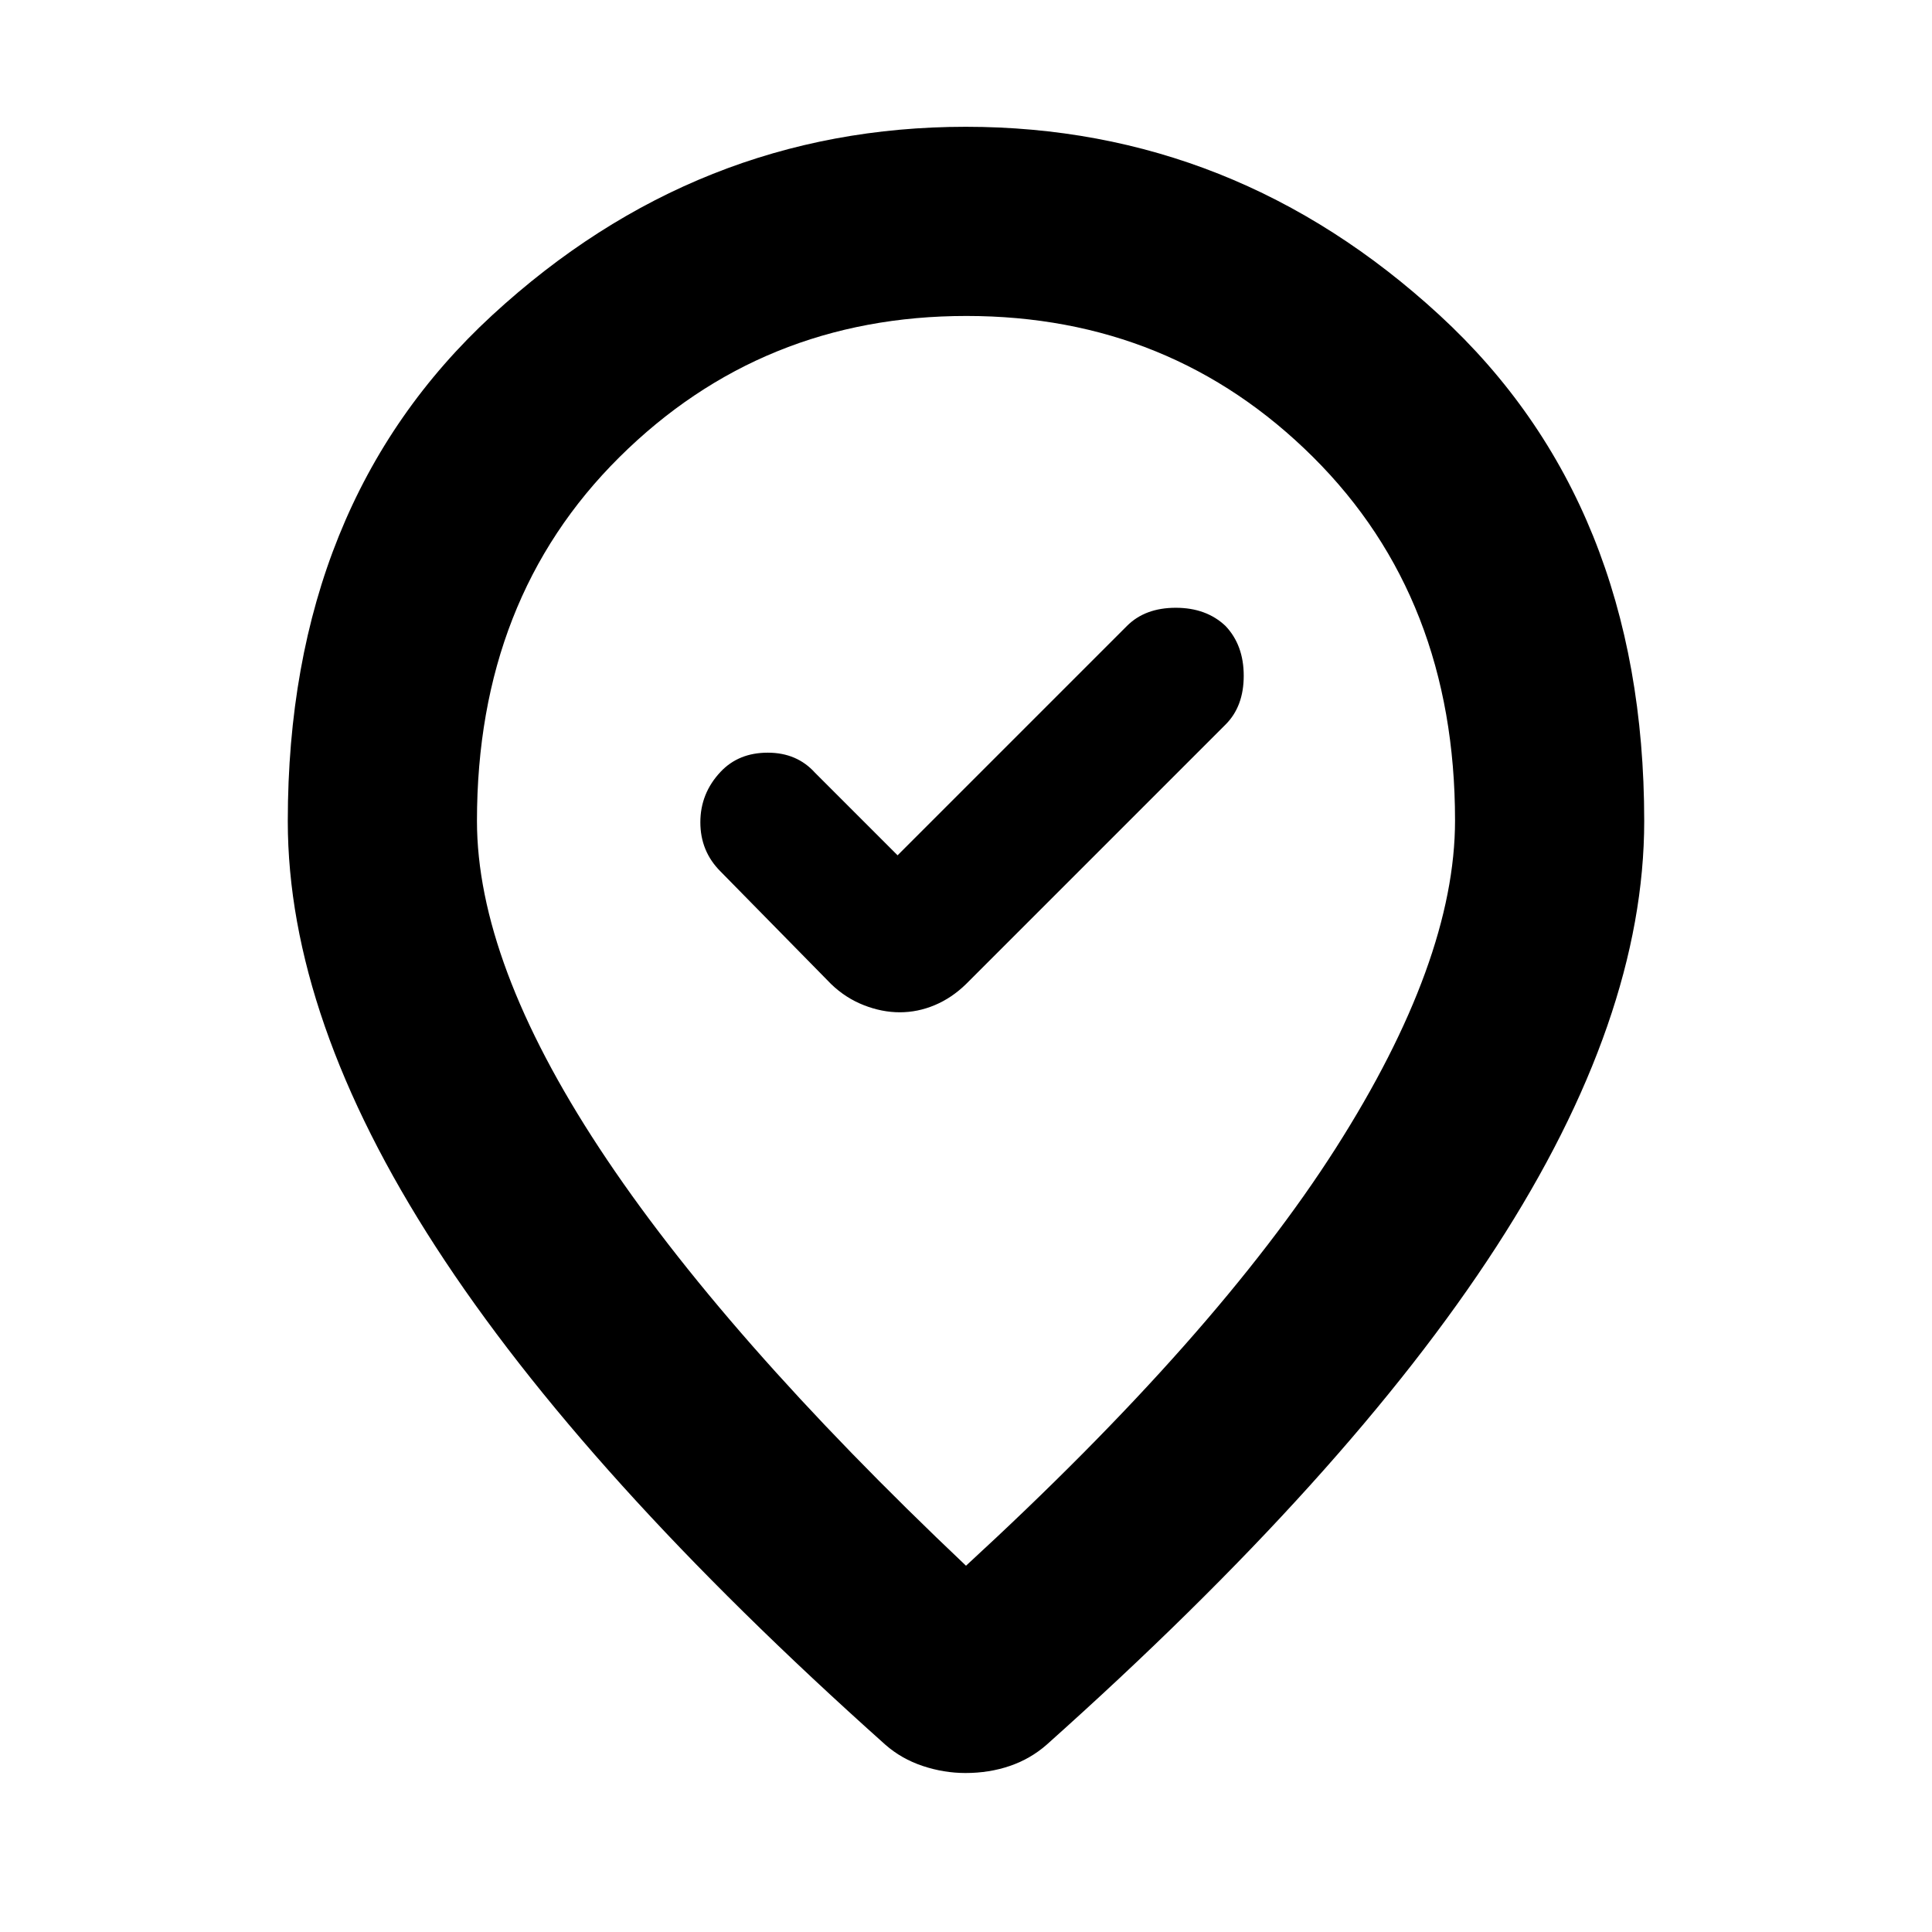 <svg xmlns="http://www.w3.org/2000/svg" width="48" height="48" viewBox="0 -960 960 960"><path d="M447.111-457q8.889 0 17.339-3.545Q472.9-464.091 480-471l129-129q9-9 9-24.217 0-15.218-9.043-24.74-9.522-9.043-24.74-9.043Q569-658 560-649L446-535l-41-41q-9-10-23.5-10t-23.457 9.527Q348-565.807 348-551.404 348-537 358-527l55 56q7.167 6.909 16.194 10.455Q438.222-457 447.111-457ZM480-182q124.358-114.336 183.679-207.392T723-552.323q0-110.386-70.512-180.532Q581.977-803 480.226-803t-172.489 70.207Q237-662.586 237-552.103q0 70.103 60.846 162.659T480-182Zm-.25 103Q469-79 458.5-82.5T440-93Q290-226.949 216.5-340.474 143-454 143-552q0-157.774 101.599-251.387T479.908-897q133.711 0 235.401 93.613Q817-709.774 817-552q0 98-73.5 211.526Q670-226.949 520-93q-8 7-18.25 10.5t-22 3.5Zm.25-473Z"/></svg>